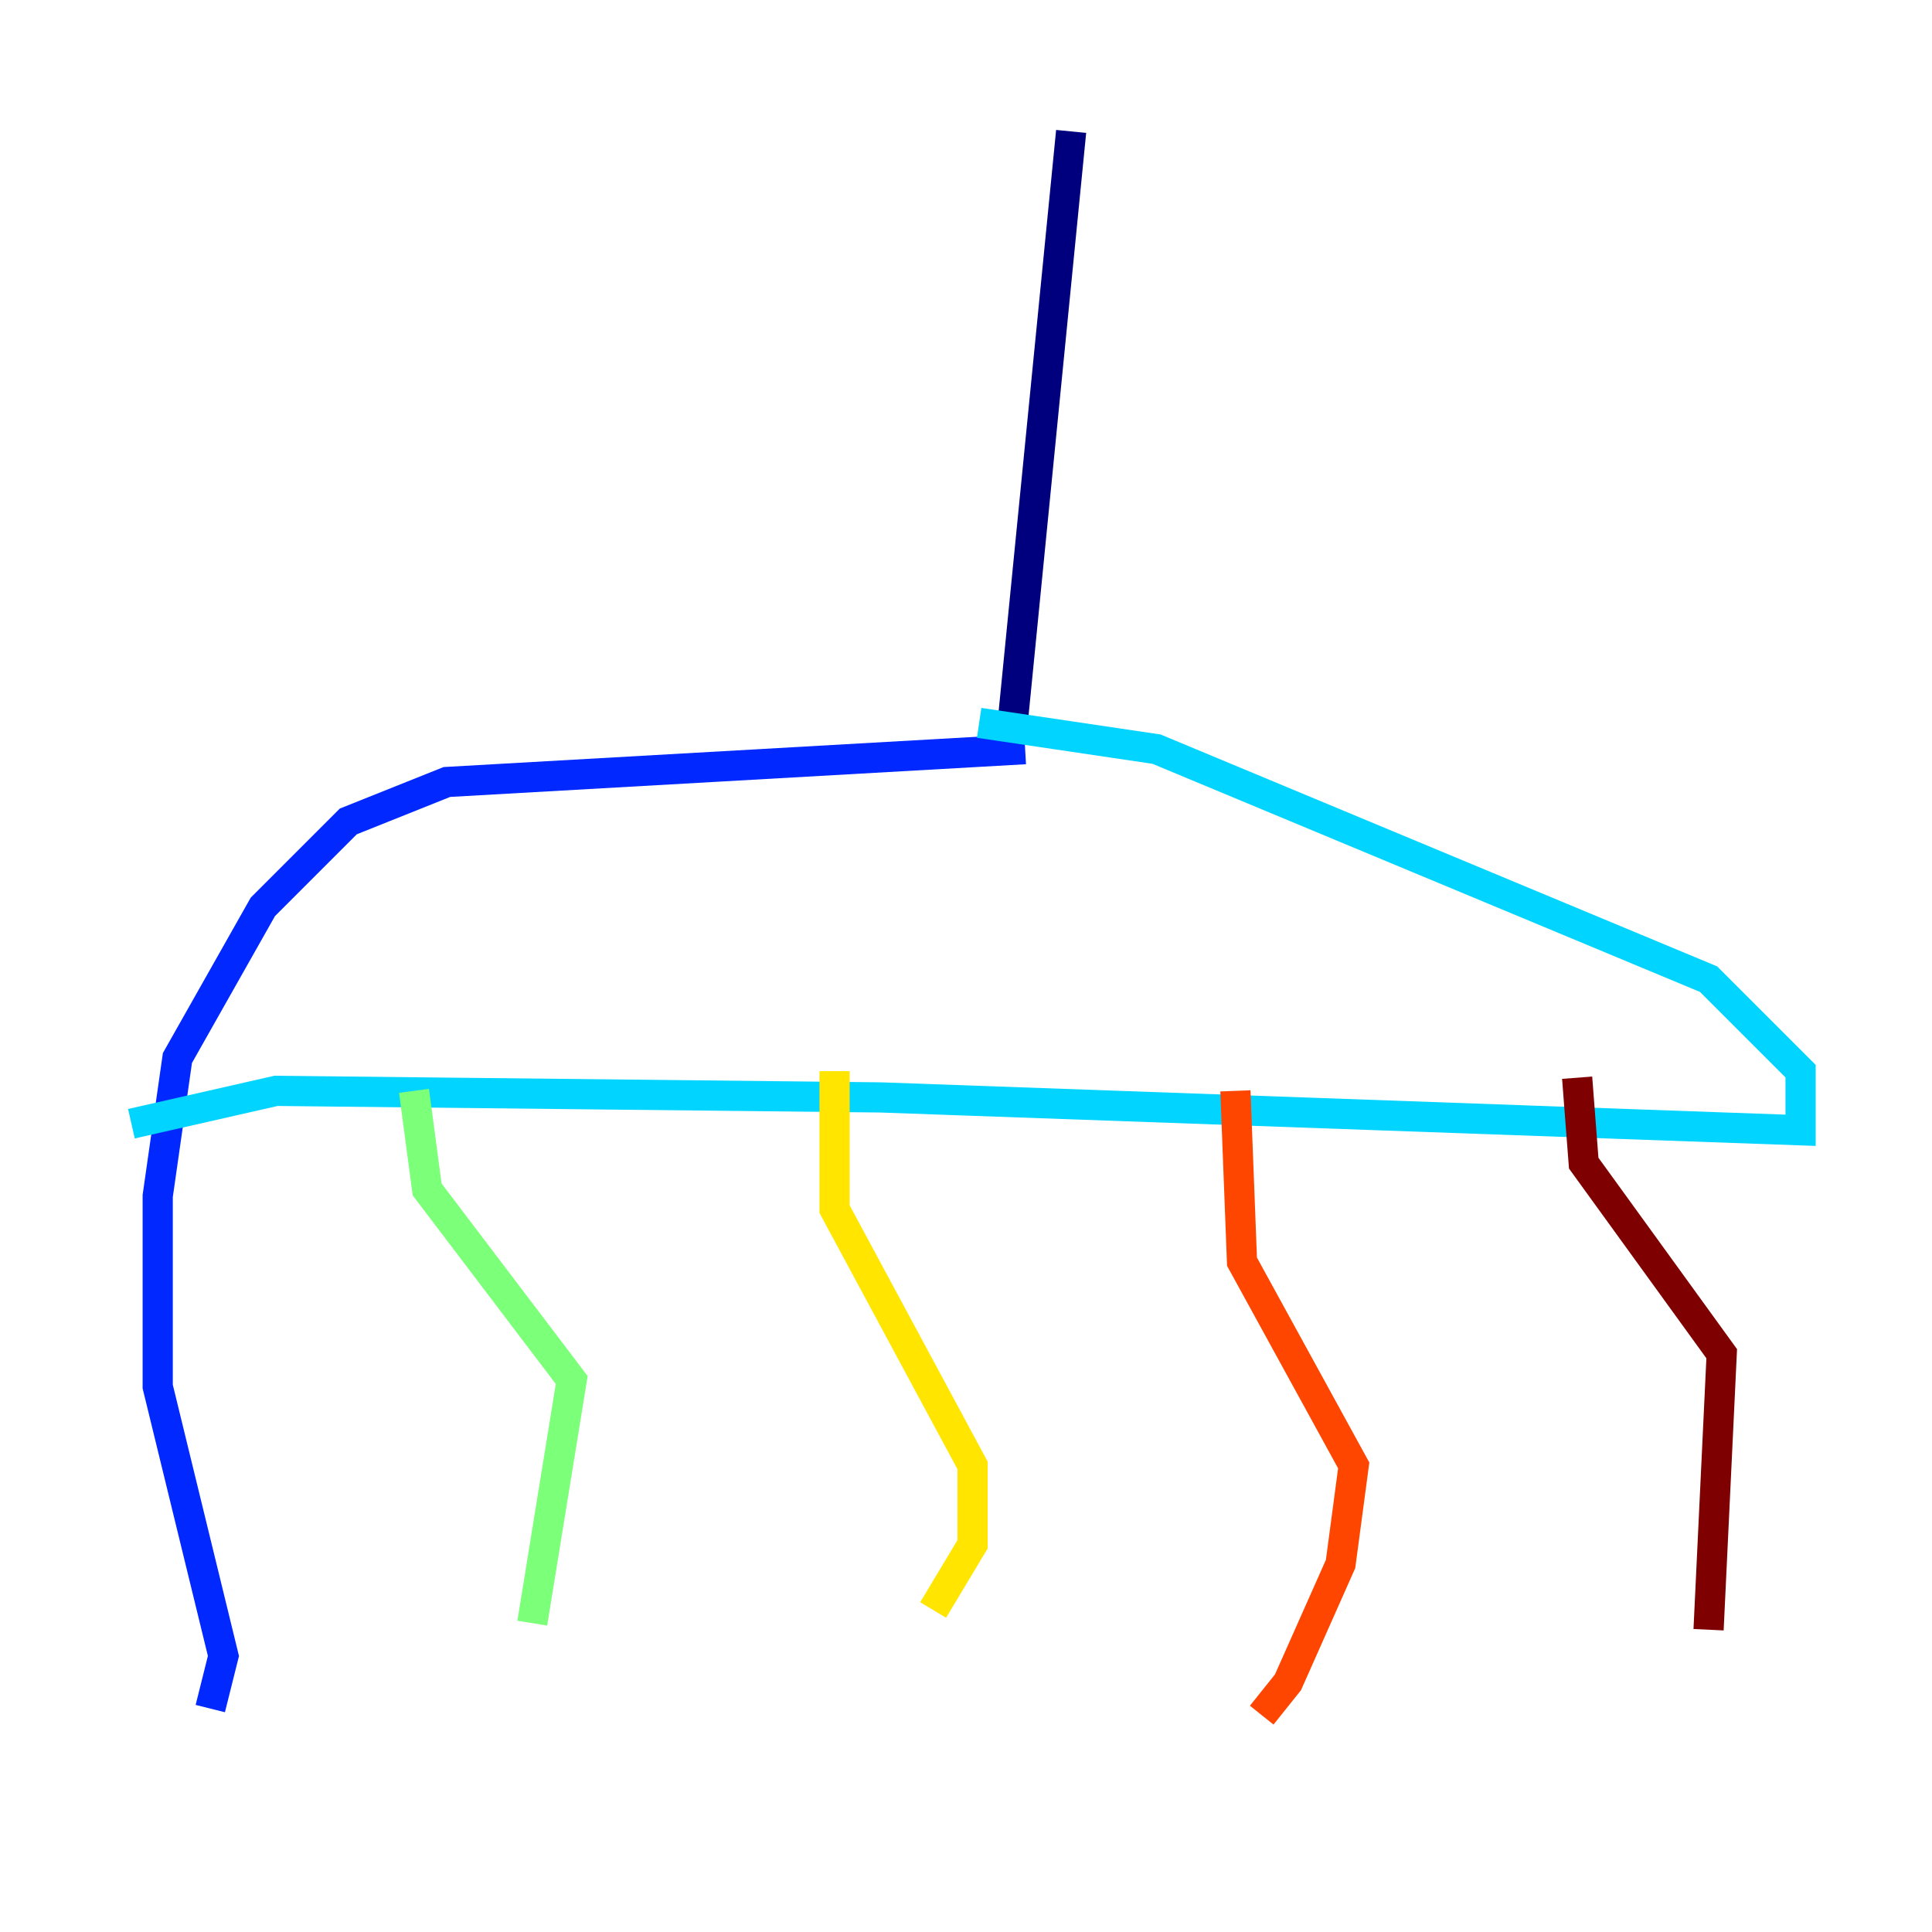 <?xml version="1.0" encoding="utf-8" ?>
<svg baseProfile="tiny" height="128" version="1.2" viewBox="0,0,128,128" width="128" xmlns="http://www.w3.org/2000/svg" xmlns:ev="http://www.w3.org/2001/xml-events" xmlns:xlink="http://www.w3.org/1999/xlink"><defs /><polyline fill="none" points="70.966,8.707 67.048,48.327" stroke="#00007f" stroke-width="2" /><polyline fill="none" points="67.918,49.633 29.605,51.809 23.075,54.422 17.415,60.082 11.755,70.095 10.449,79.238 10.449,91.864 14.803,109.714 13.932,113.197" stroke="#0028ff" stroke-width="2" /><polyline fill="none" points="8.707,74.449 18.286,72.272 58.34,72.707 119.293,74.884 119.293,70.966 113.197,64.871 76.626,49.633 64.871,47.891" stroke="#00d4ff" stroke-width="2" /><polyline fill="none" points="27.429,72.272 28.299,78.803 37.878,91.429 35.265,107.537" stroke="#7cff79" stroke-width="2" /><polyline fill="none" points="55.292,70.966 55.292,80.109 64.435,97.088 64.435,102.313 61.823,106.667" stroke="#ffe500" stroke-width="2" /><polyline fill="none" points="81.85,72.272 82.286,83.592 89.687,97.088 88.816,103.619 85.333,111.456 83.592,113.633" stroke="#ff4600" stroke-width="2" /><polyline fill="none" points="104.49,71.401 104.925,77.061 114.068,89.687 113.197,107.973" stroke="#7f0000" stroke-width="2" /></svg>